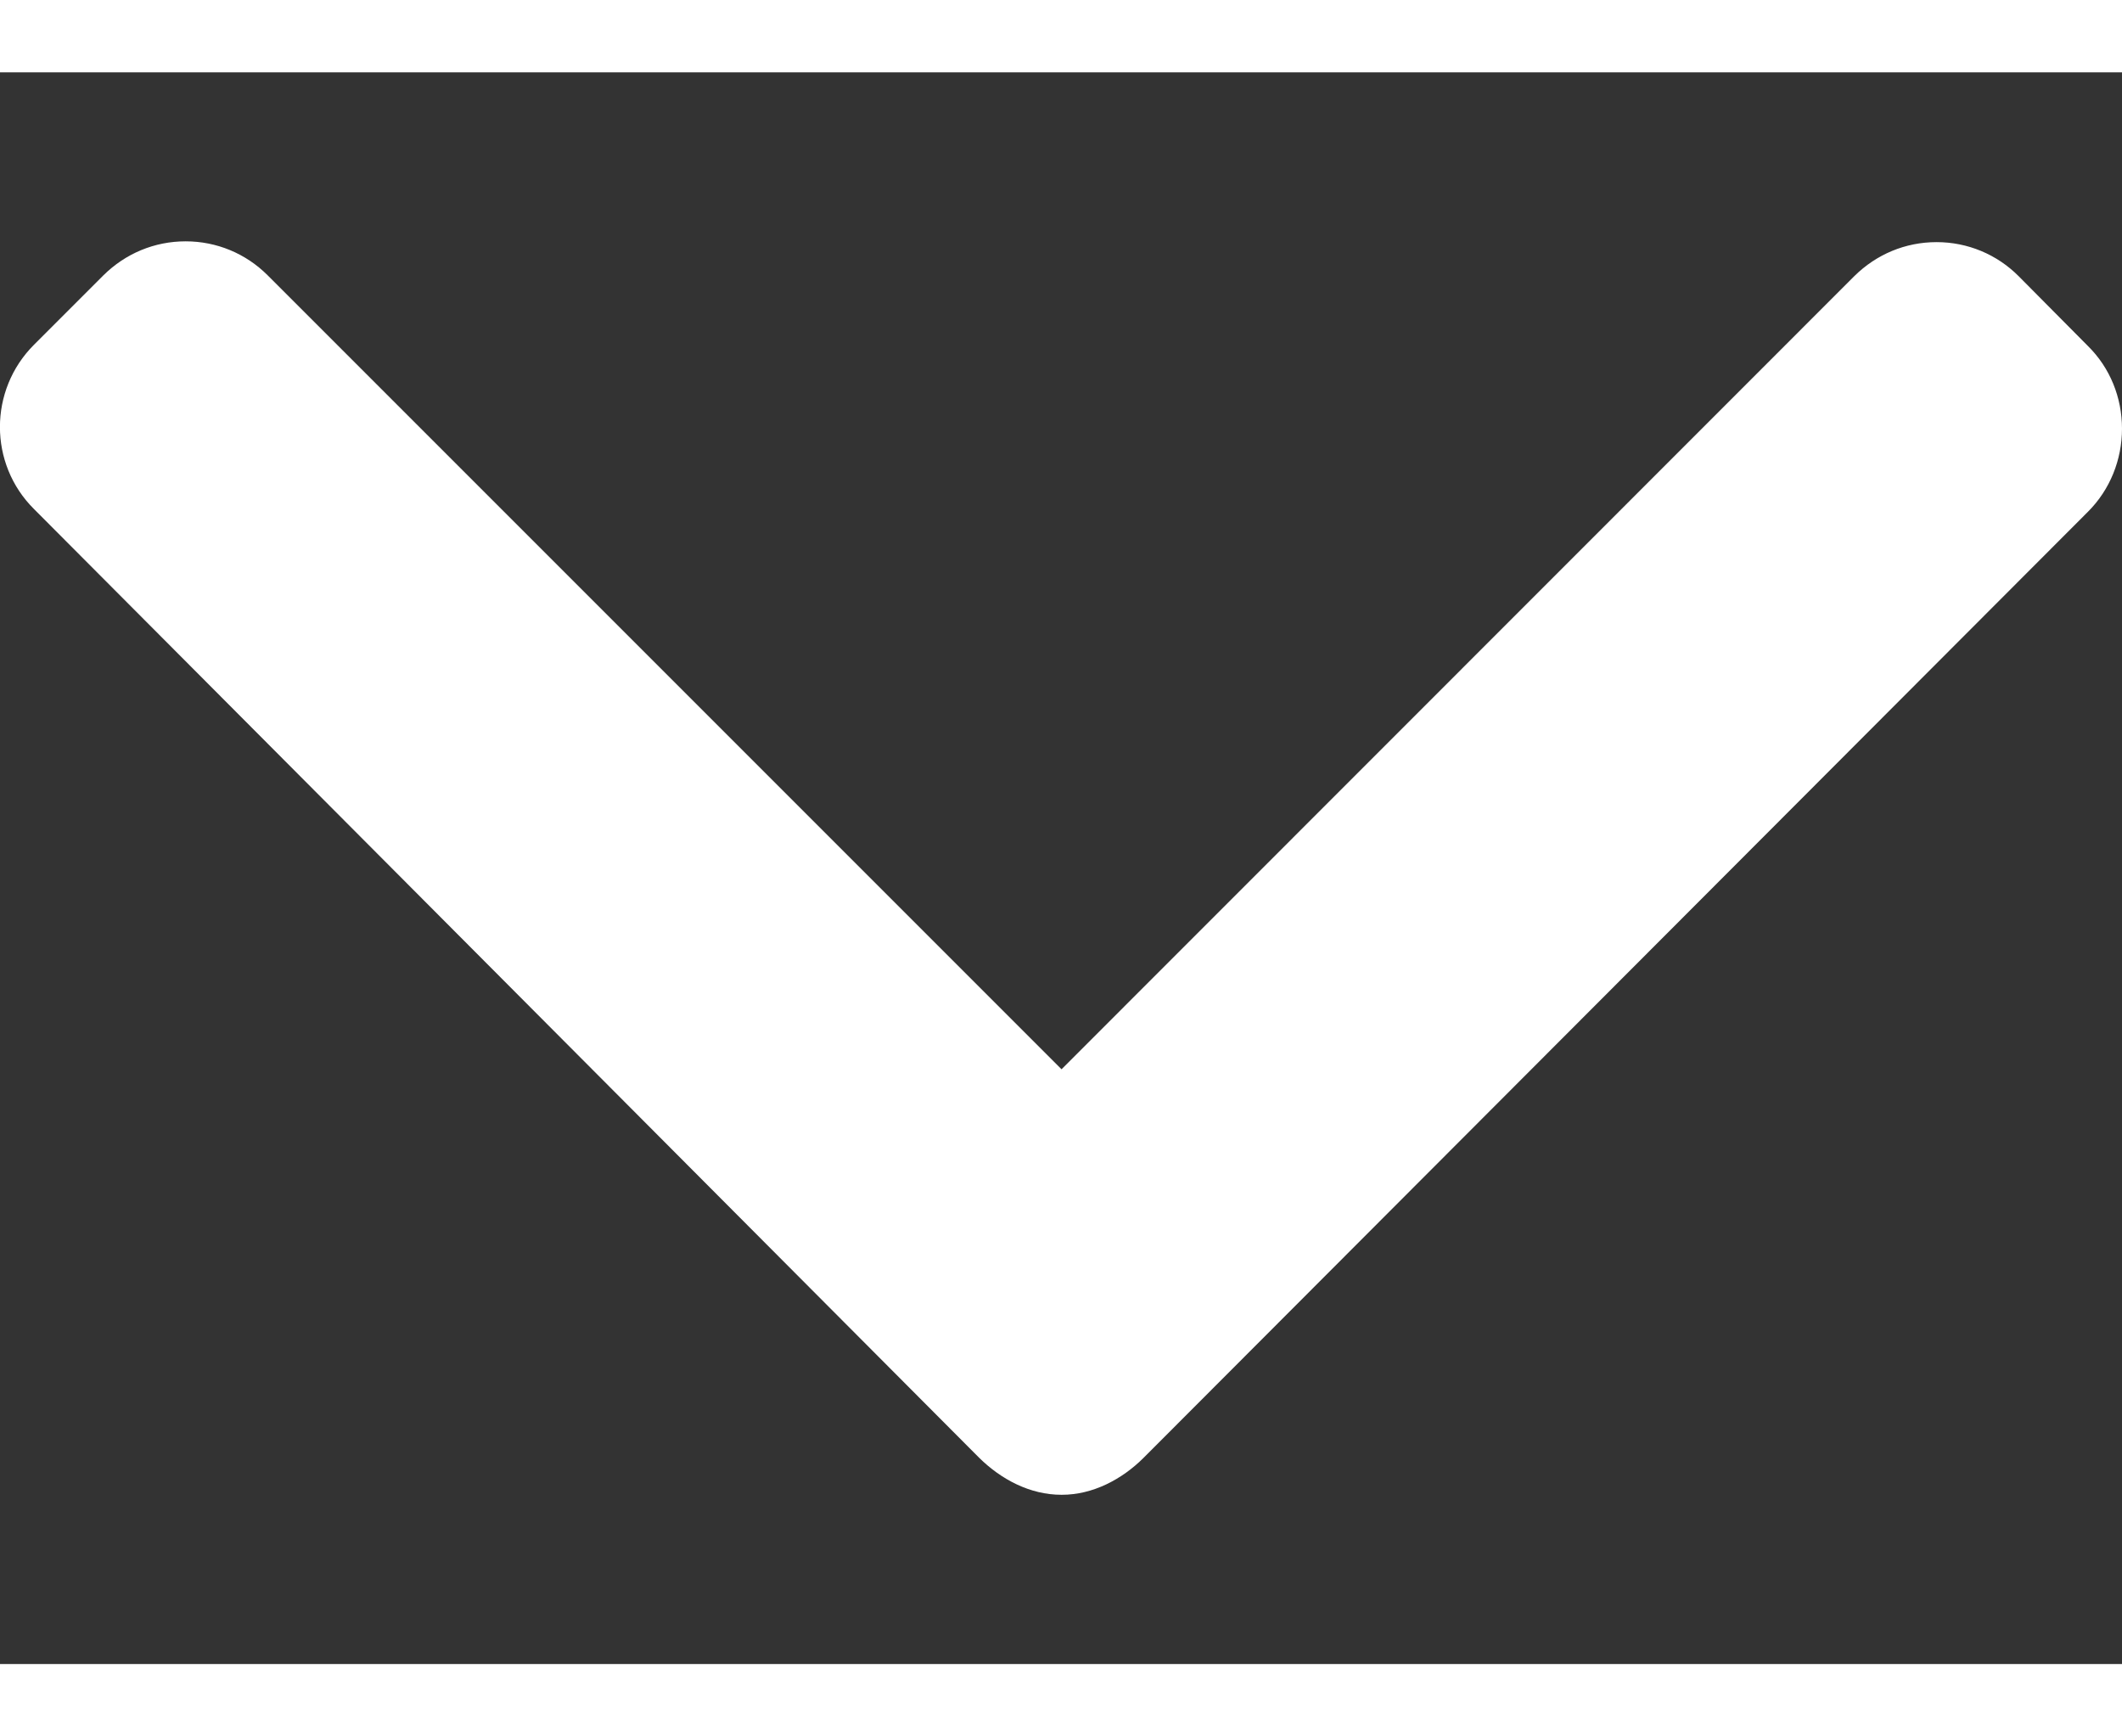 <svg
        width="11"
        height="9"
        viewBox="0 0 8 6"
        fill="none"
        xmlns="http://www.w3.org/2000/svg"
>
    <rect x="0" y="0" width="8" height="6" fill="#333333" stroke="none"/>
    <path
            d="M7.872 1.032L7.61 0.768C7.528 0.686 7.418 0.64 7.301 0.64C7.183 0.64 7.074 0.686 6.991 0.768L4.002 3.758L1.009 0.765C0.927 0.683 0.817 0.637 0.7 0.637C0.582 0.637 0.473 0.683 0.39 0.765L0.128 1.027C-0.043 1.198 -0.043 1.476 0.128 1.646L3.691 5.222C3.774 5.304 3.883 5.362 4.002 5.362H4.003C4.12 5.362 4.23 5.304 4.312 5.222L7.872 1.656C7.955 1.573 8 1.46 8 1.343C8 1.226 7.955 1.114 7.872 1.032Z"
            fill="#ffffff"
    />
</svg>